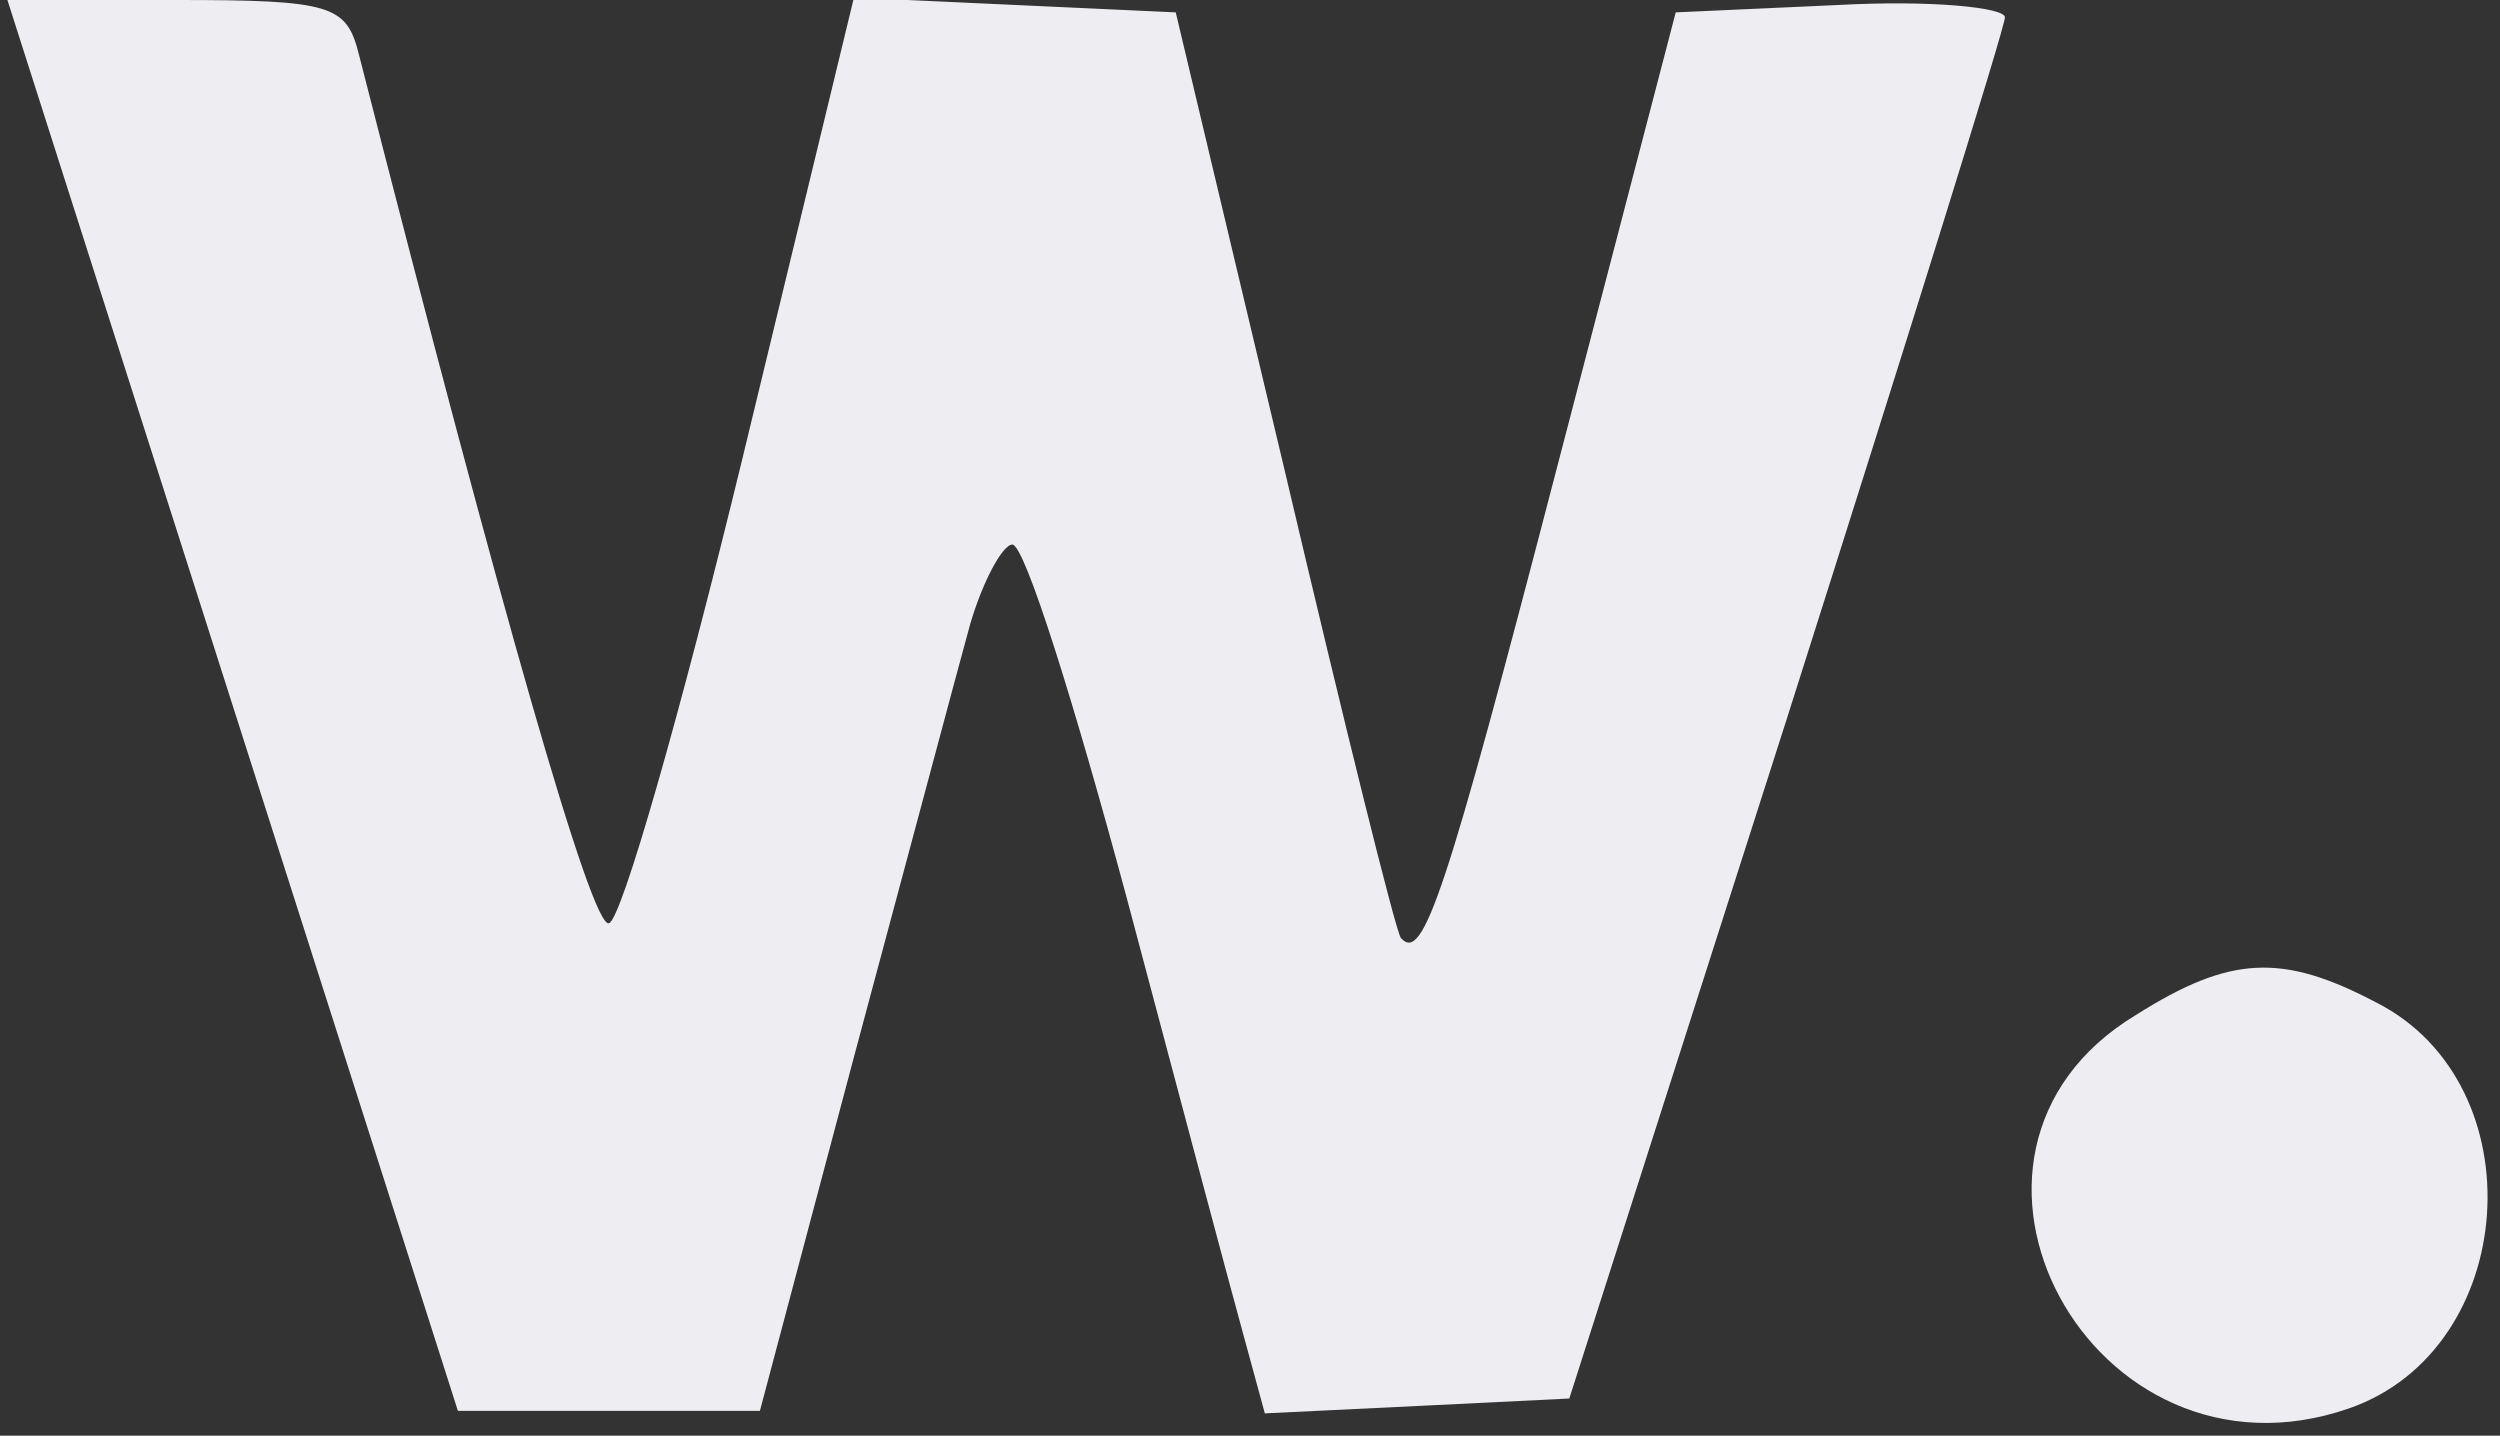 <svg version="1.0" xmlns="http://www.w3.org/2000/svg" viewBox="0 0 101 58" preserveAspectRatio="xMidYMid meet">

<rect x="0" y="0" width="101" height="58" fill="#333333" stroke="none"/>

<g transform="translate(0,58) scale(0.1,-0.1)"
fill="#EEEEF2" stroke="none">
<path d="M94 295 l91 -285 61 0 61 0 38 143 c21 78 42 157 47 175 5 17 13 32
17 32 5 0 25 -64 46 -142 21 -79 42 -158 47 -176 l9 -33 62 3 61 3 88 275 c48
151 88 279 88 283 0 4 -30 7 -67 5 l-66 -3 -48 -184 c-45 -173 -54 -200 -63
-190 -2 2 -23 87 -47 189 l-44 185 -65 3 -65 3 -45 -186 c-25 -103 -49 -187
-54 -188 -7 -2 -43 124 -101 351 -5 20 -11 22 -74 22 l-68 0 91 -285z"/>
<path d="M863 170 c-93 -56 -18 -195 86 -159 69 24 76 131 11 164 -38 20 -59
19 -97 -5z"/>
</g>
</svg>
